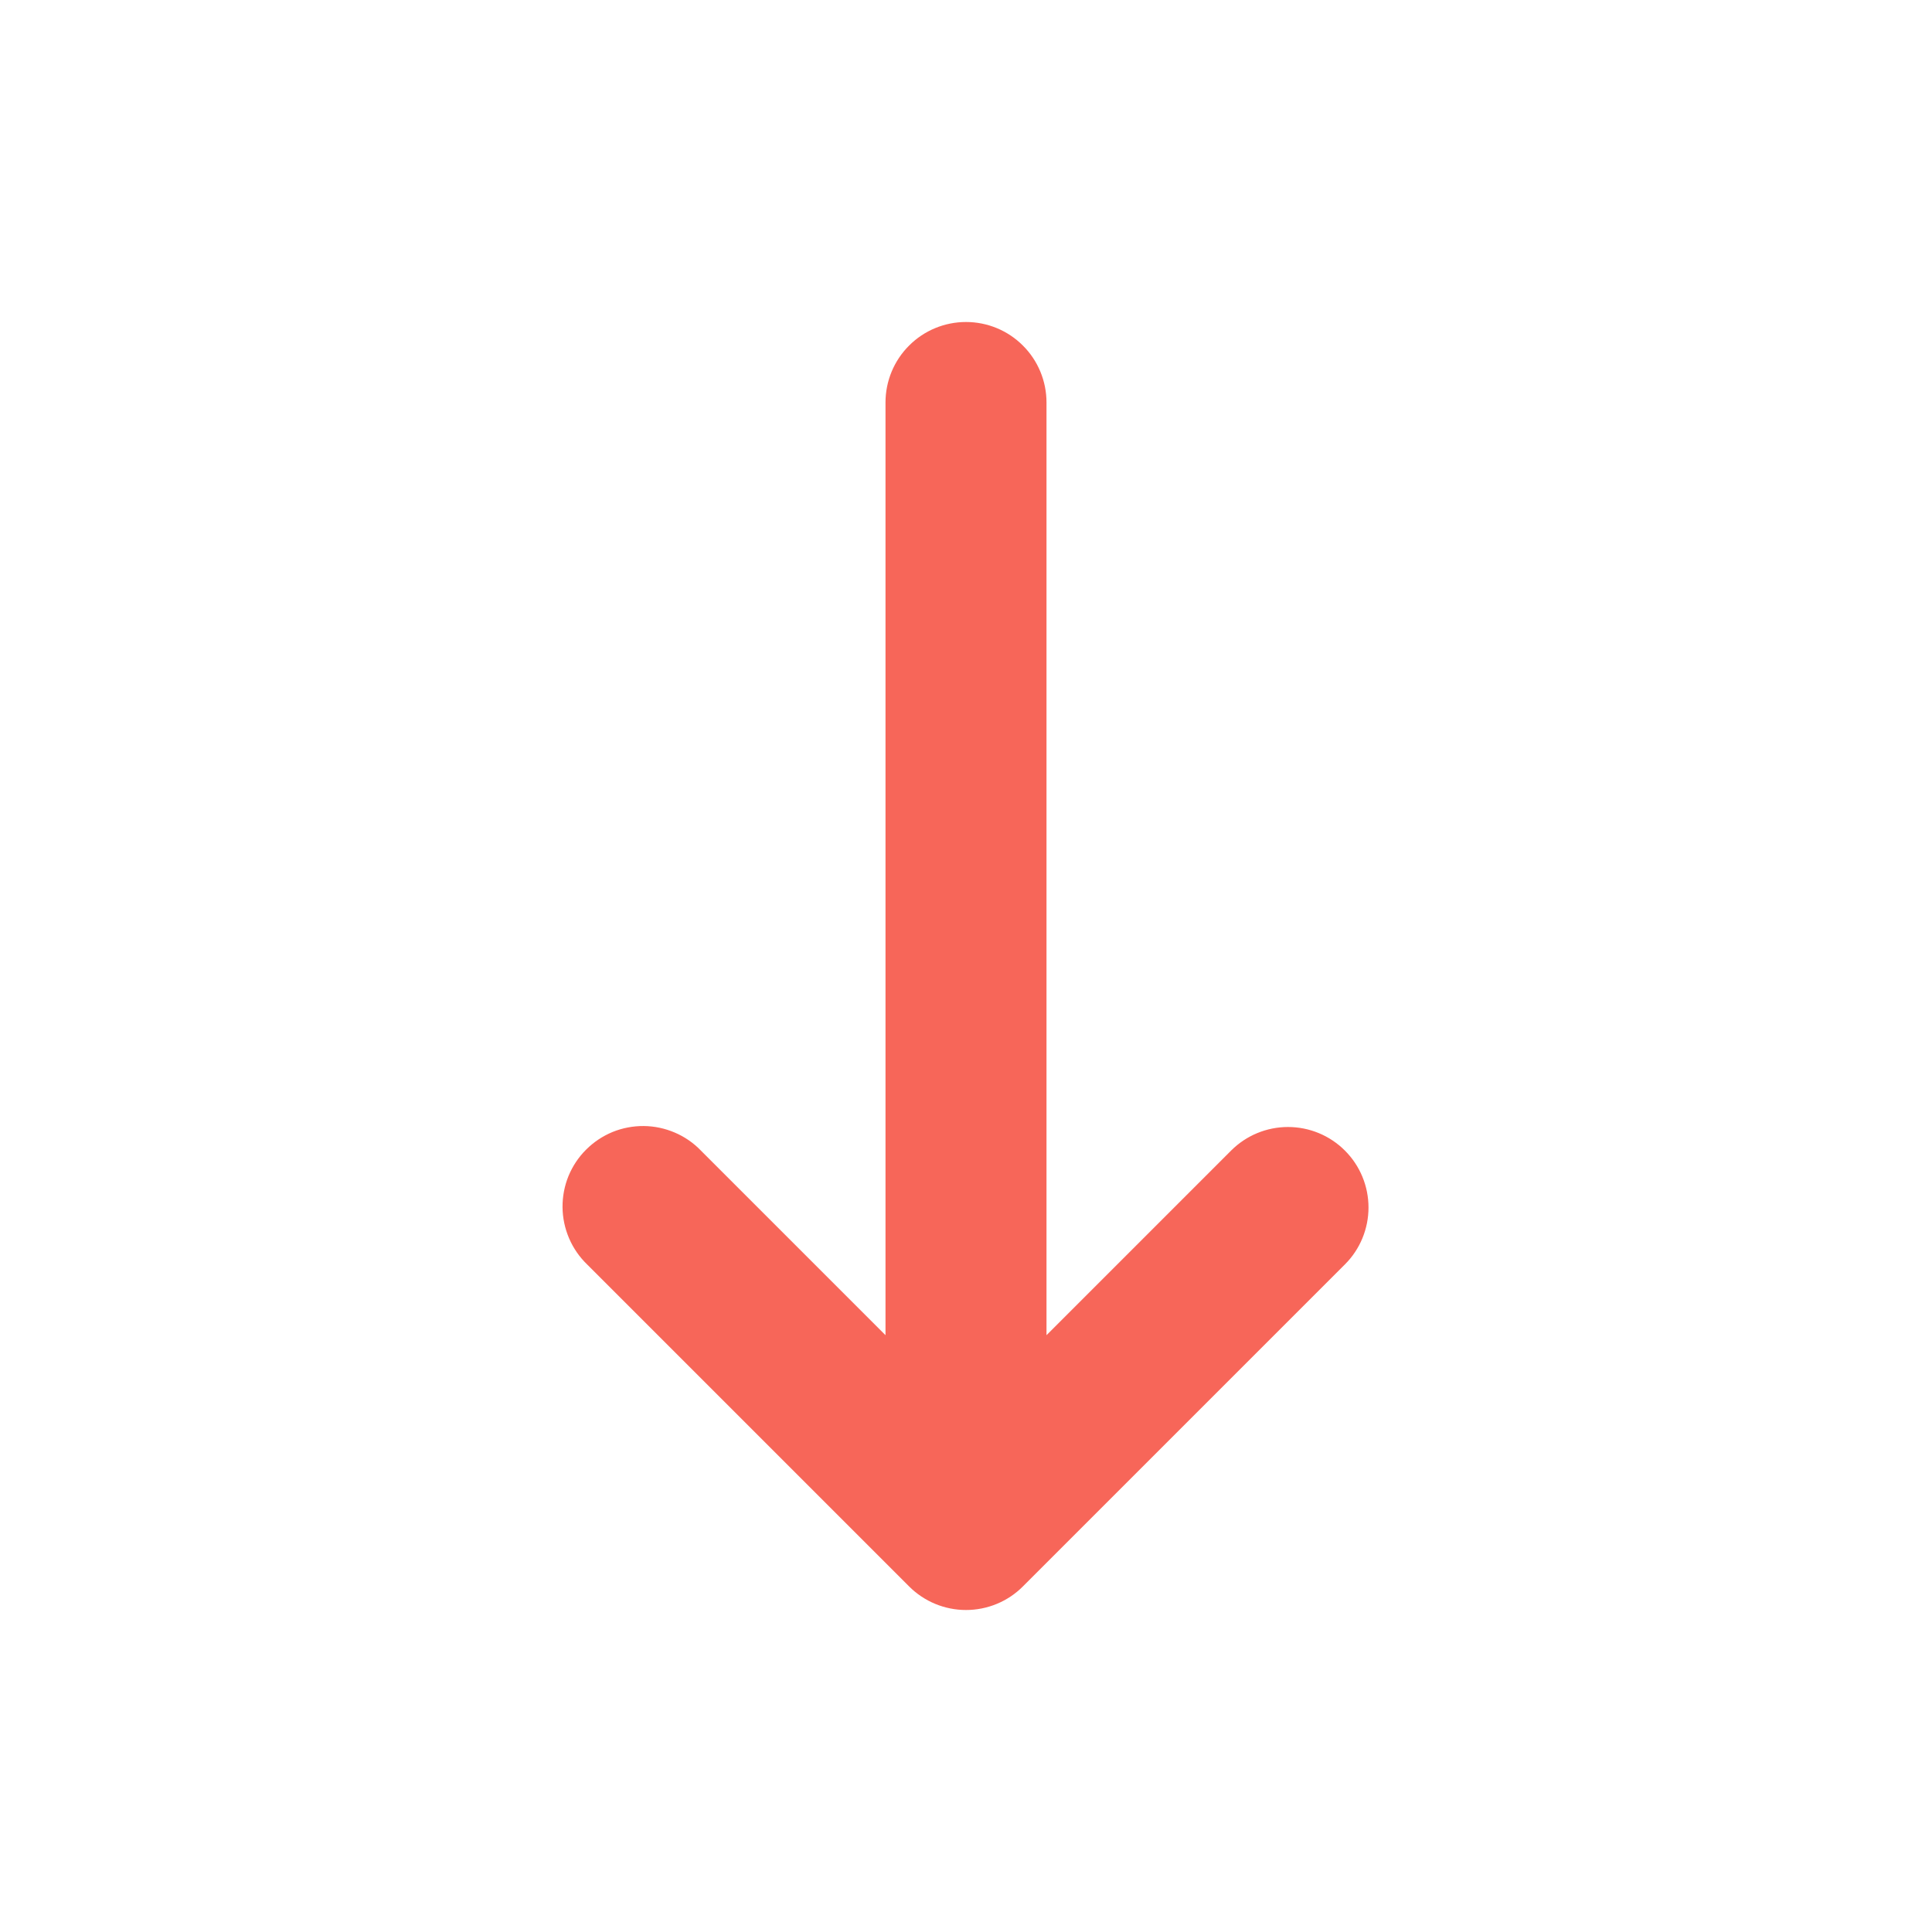 <svg width="24" height="24" viewBox="0 0 24 24" fill="none" xmlns="http://www.w3.org/2000/svg">
<g id="Arrow narrow down">
<path id="Vector" fill-rule="evenodd" clip-rule="evenodd" d="M16.707 14.293C16.895 14.48 17 14.735 17 15C17 15.265 16.895 15.52 16.707 15.707L12.707 19.707C12.52 19.895 12.265 20 12 20C11.735 20 11.481 19.895 11.293 19.707L7.293 15.707C7.198 15.615 7.121 15.504 7.069 15.382C7.017 15.26 6.989 15.129 6.988 14.996C6.987 14.864 7.012 14.732 7.062 14.609C7.113 14.486 7.187 14.374 7.281 14.281C7.375 14.187 7.486 14.113 7.609 14.062C7.732 14.012 7.864 13.987 7.996 13.988C8.129 13.989 8.26 14.017 8.382 14.069C8.504 14.121 8.615 14.197 8.707 14.293L11 16.586V5C11 4.735 11.105 4.48 11.293 4.293C11.48 4.105 11.735 4 12 4C12.265 4 12.52 4.105 12.707 4.293C12.895 4.48 13 4.735 13 5V16.586L15.293 14.293C15.481 14.105 15.735 14 16 14C16.265 14 16.52 14.105 16.707 14.293Z" fill="#F76659"/>
</g>
</svg>
